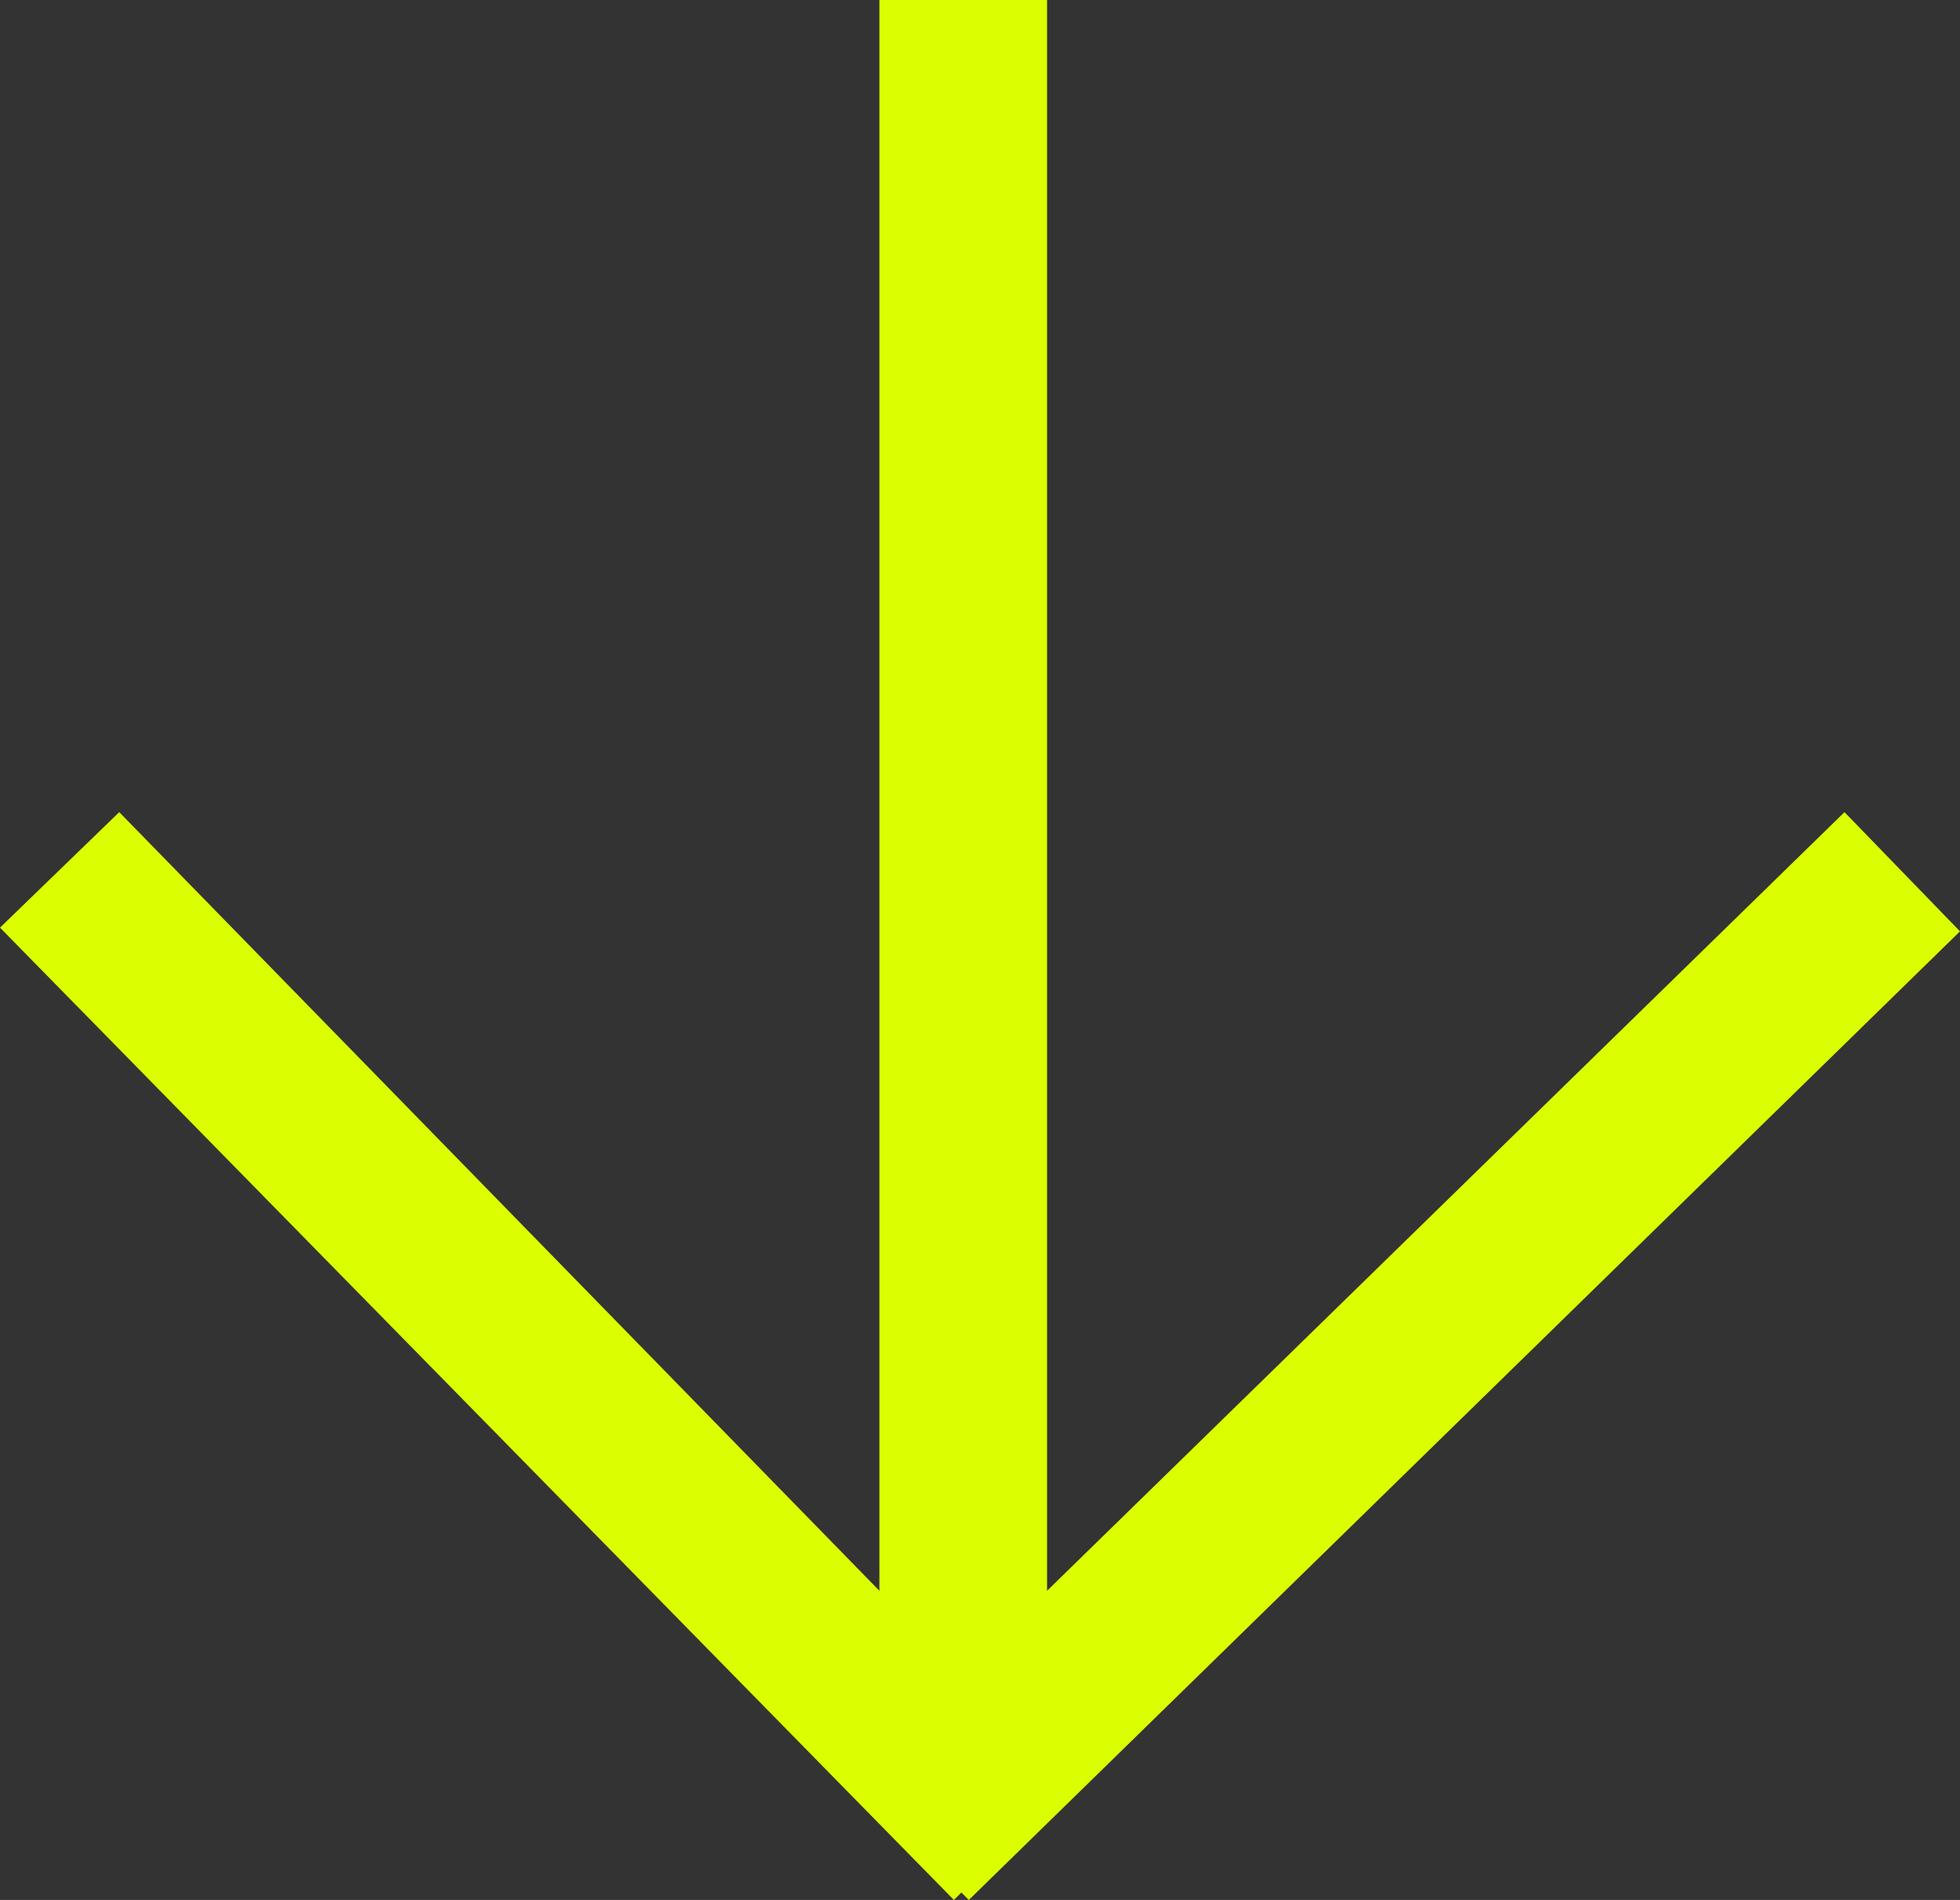 <?xml version="1.0" encoding="utf-8"?>
<!-- Generator: Adobe Illustrator 27.0.1, SVG Export Plug-In . SVG Version: 6.00 Build 0)  -->
<svg version="1.1" id="Layer_1" xmlns="http://www.w3.org/2000/svg" xmlns:xlink="http://www.w3.org/1999/xlink" x="0px" y="0px"
	 viewBox="0 0 52.6 51" style="enable-background:new 0 0 52.6 51;" xml:space="preserve">
<rect x="0" y="0" width="52.6" height="51" fill="#333333" stroke="none"/>
<style type="text/css">
	.st0{fill:#DBFF00;}
</style>
<polygon class="st0" points="52.6,25 49.5,21.8 28.1,42.7 28.1,0 23.6,0 23.6,42.7 3.2,21.8 0,24.9 25.6,51 25.8,50.8 26,51 "/>
</svg>
